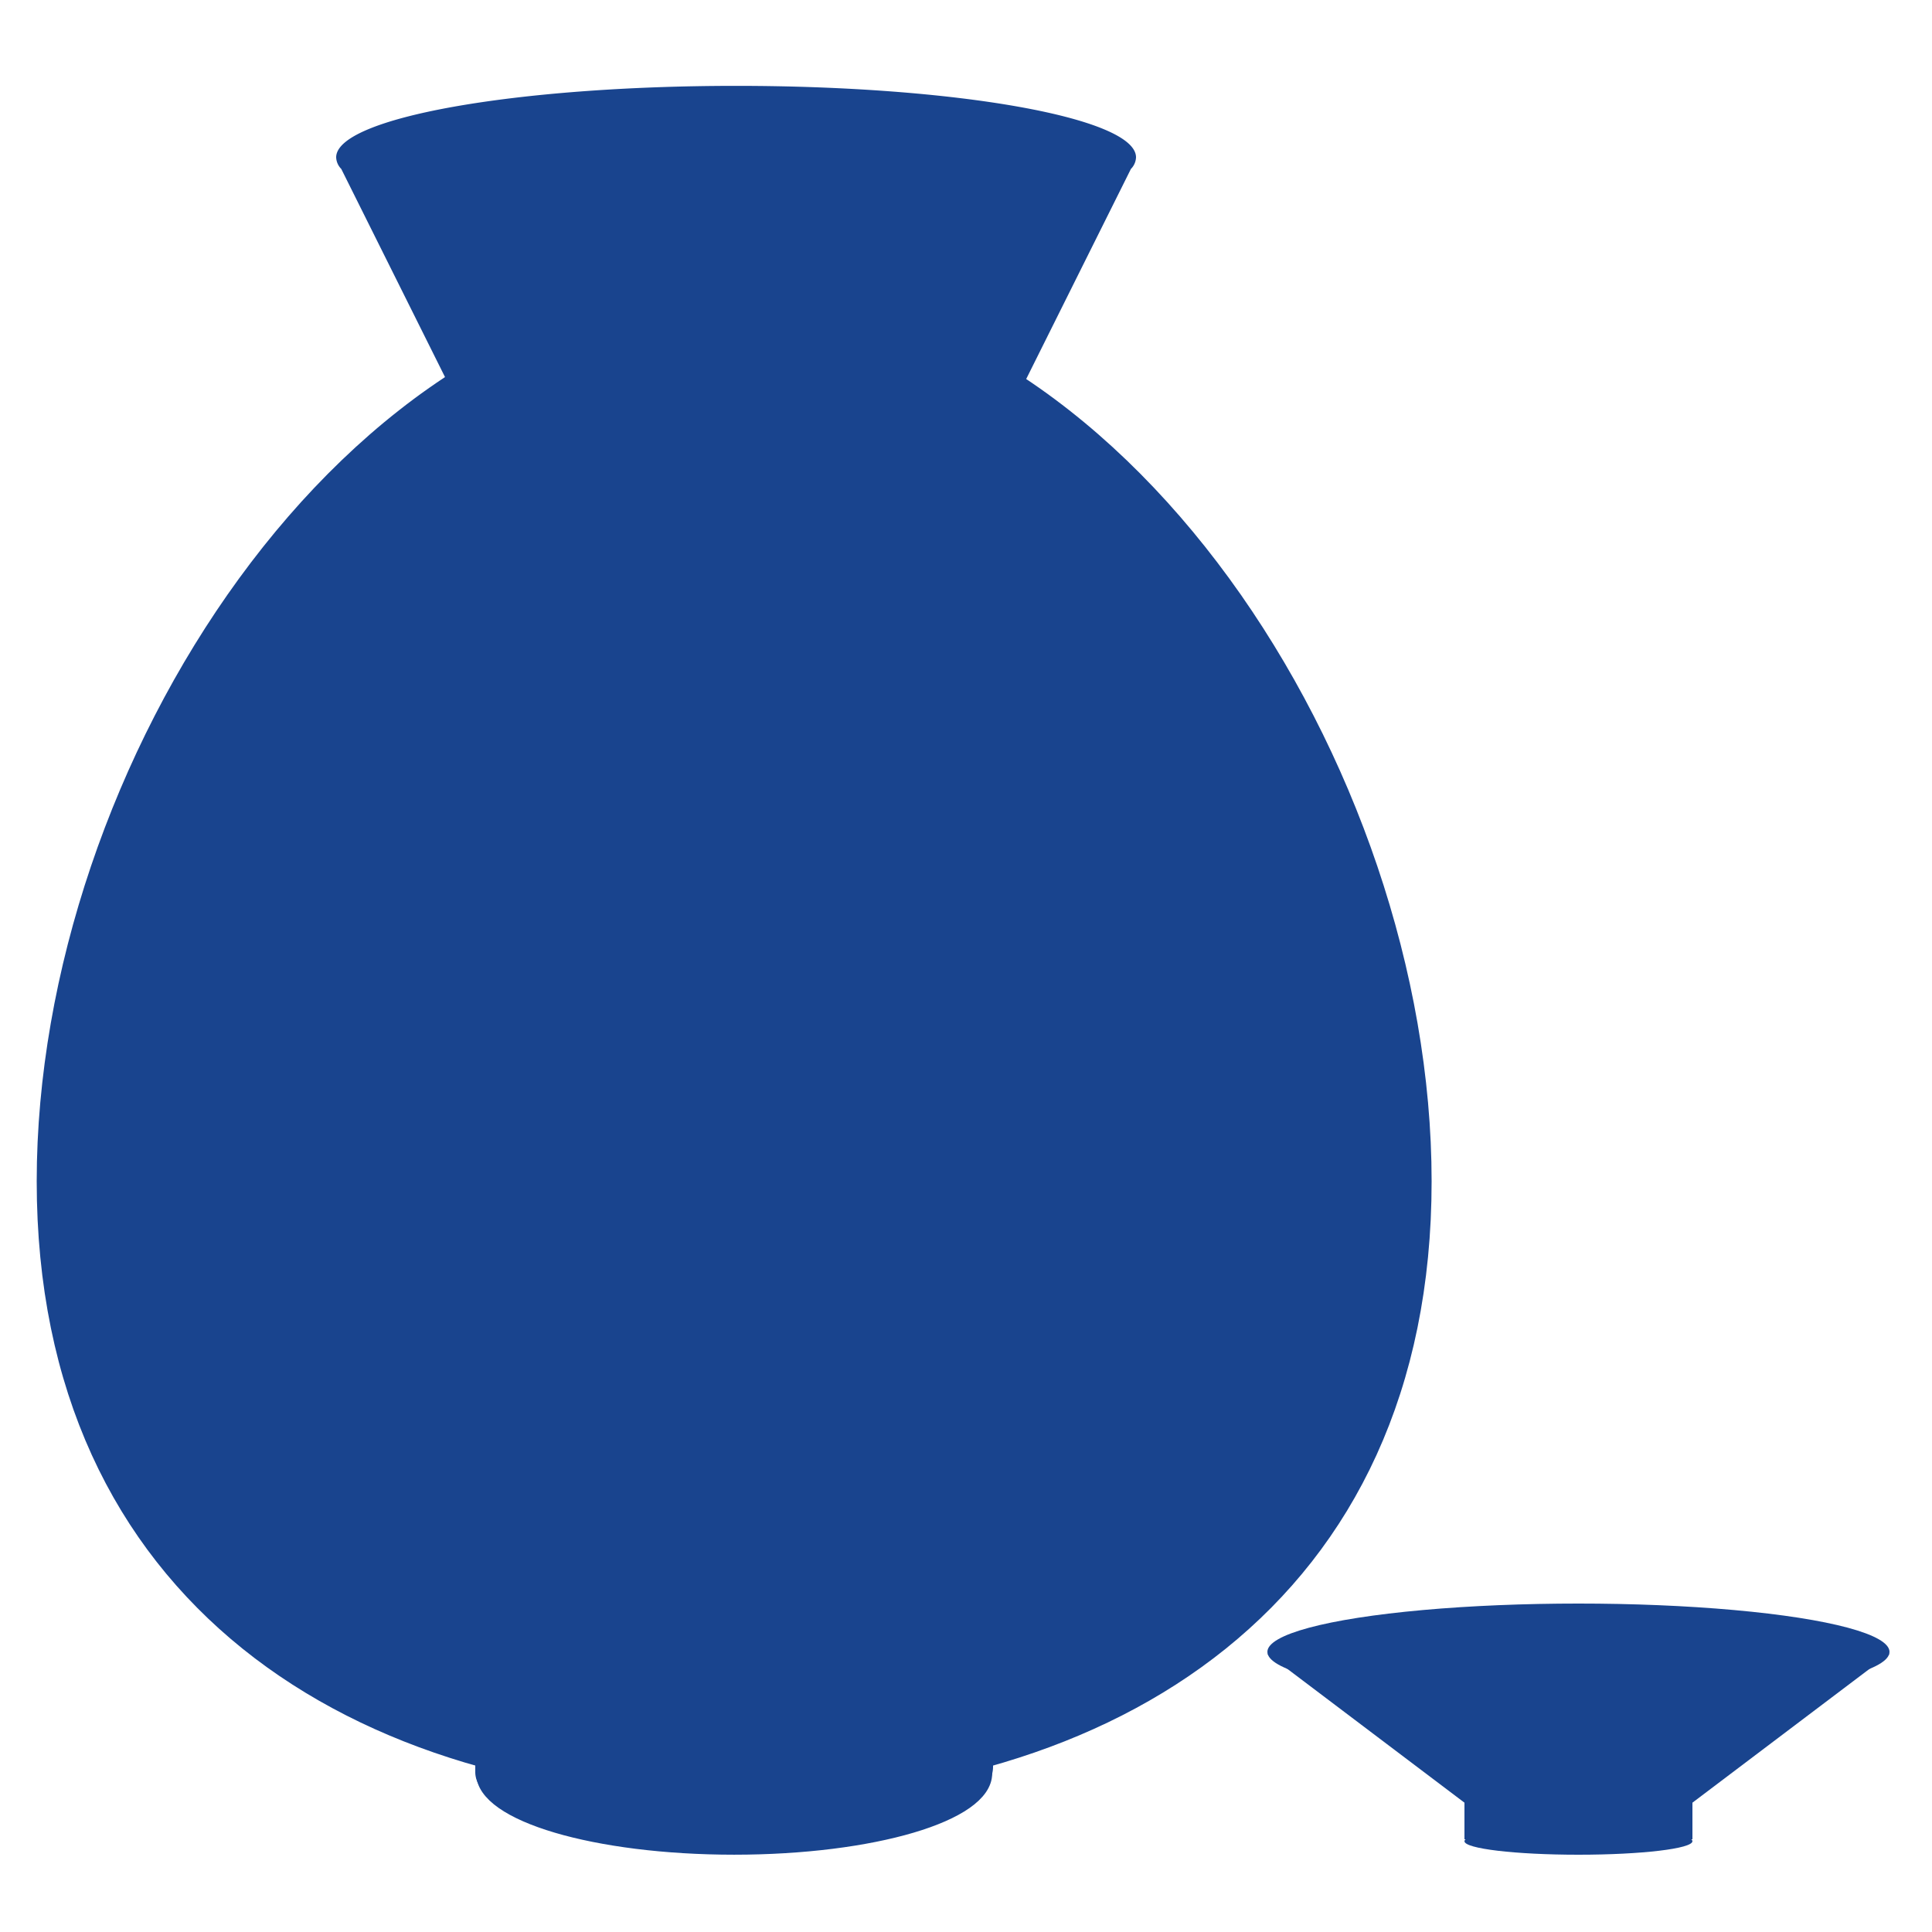 <svg id="レイヤー_1" data-name="レイヤー 1" xmlns="http://www.w3.org/2000/svg" viewBox="0 0 500 500"><defs><style>.cls-1,.cls-2,.cls-3,.cls-4{fill:#19448e;}.cls-1,.cls-2,.cls-3{stroke:#19448e;stroke-miterlimit:10;}.cls-1{stroke-width:10px;}.cls-2{stroke-width:3.55px;}.cls-3{stroke-width:4px;}</style></defs><title>j_tokkurishadow_img01</title><g id="徳利と盃"><g id="徳利"><path class="cls-1" d="M365.5,305.72c0,105.49-78.57,155-175.5,155s-175.5-49.51-175.5-155,78.57-227,175.5-227S365.5,200.24,365.5,305.72Z"/><ellipse class="cls-2" cx="190" cy="458.97" rx="65" ry="19.25"/><path class="cls-3" d="M126.68,430.72H253.32a1.68,1.68,0,0,1,1.68,1.68v24.81a5.51,5.51,0,0,1-5.51,5.51H129.11a4.11,4.11,0,0,1-4.11-4.11V432.41A1.68,1.68,0,0,1,126.68,430.72Z"/><path class="cls-4" d="M294,40.72c0-10.21-46.34-18.5-103.5-18.5S87,30.51,87,40.72a4.48,4.48,0,0,0,1.32,3l27.35,54.87H265.33l27.35-54.87A4.48,4.48,0,0,0,294,40.72Z"/></g><g id="盃"><polygon class="cls-4" points="437.38 467 379.62 467 328 428 489 428 437.38 467"/><ellipse class="cls-4" cx="408.5" cy="427.5" rx="80.5" ry="12.5"/><ellipse class="cls-4" cx="408.5" cy="466.5" rx="29.5" ry="3.5"/><ellipse class="cls-4" cx="408.5" cy="476.5" rx="29.5" ry="3.5"/><rect class="cls-4" x="379" y="466" width="59" height="10"/></g></g></svg>